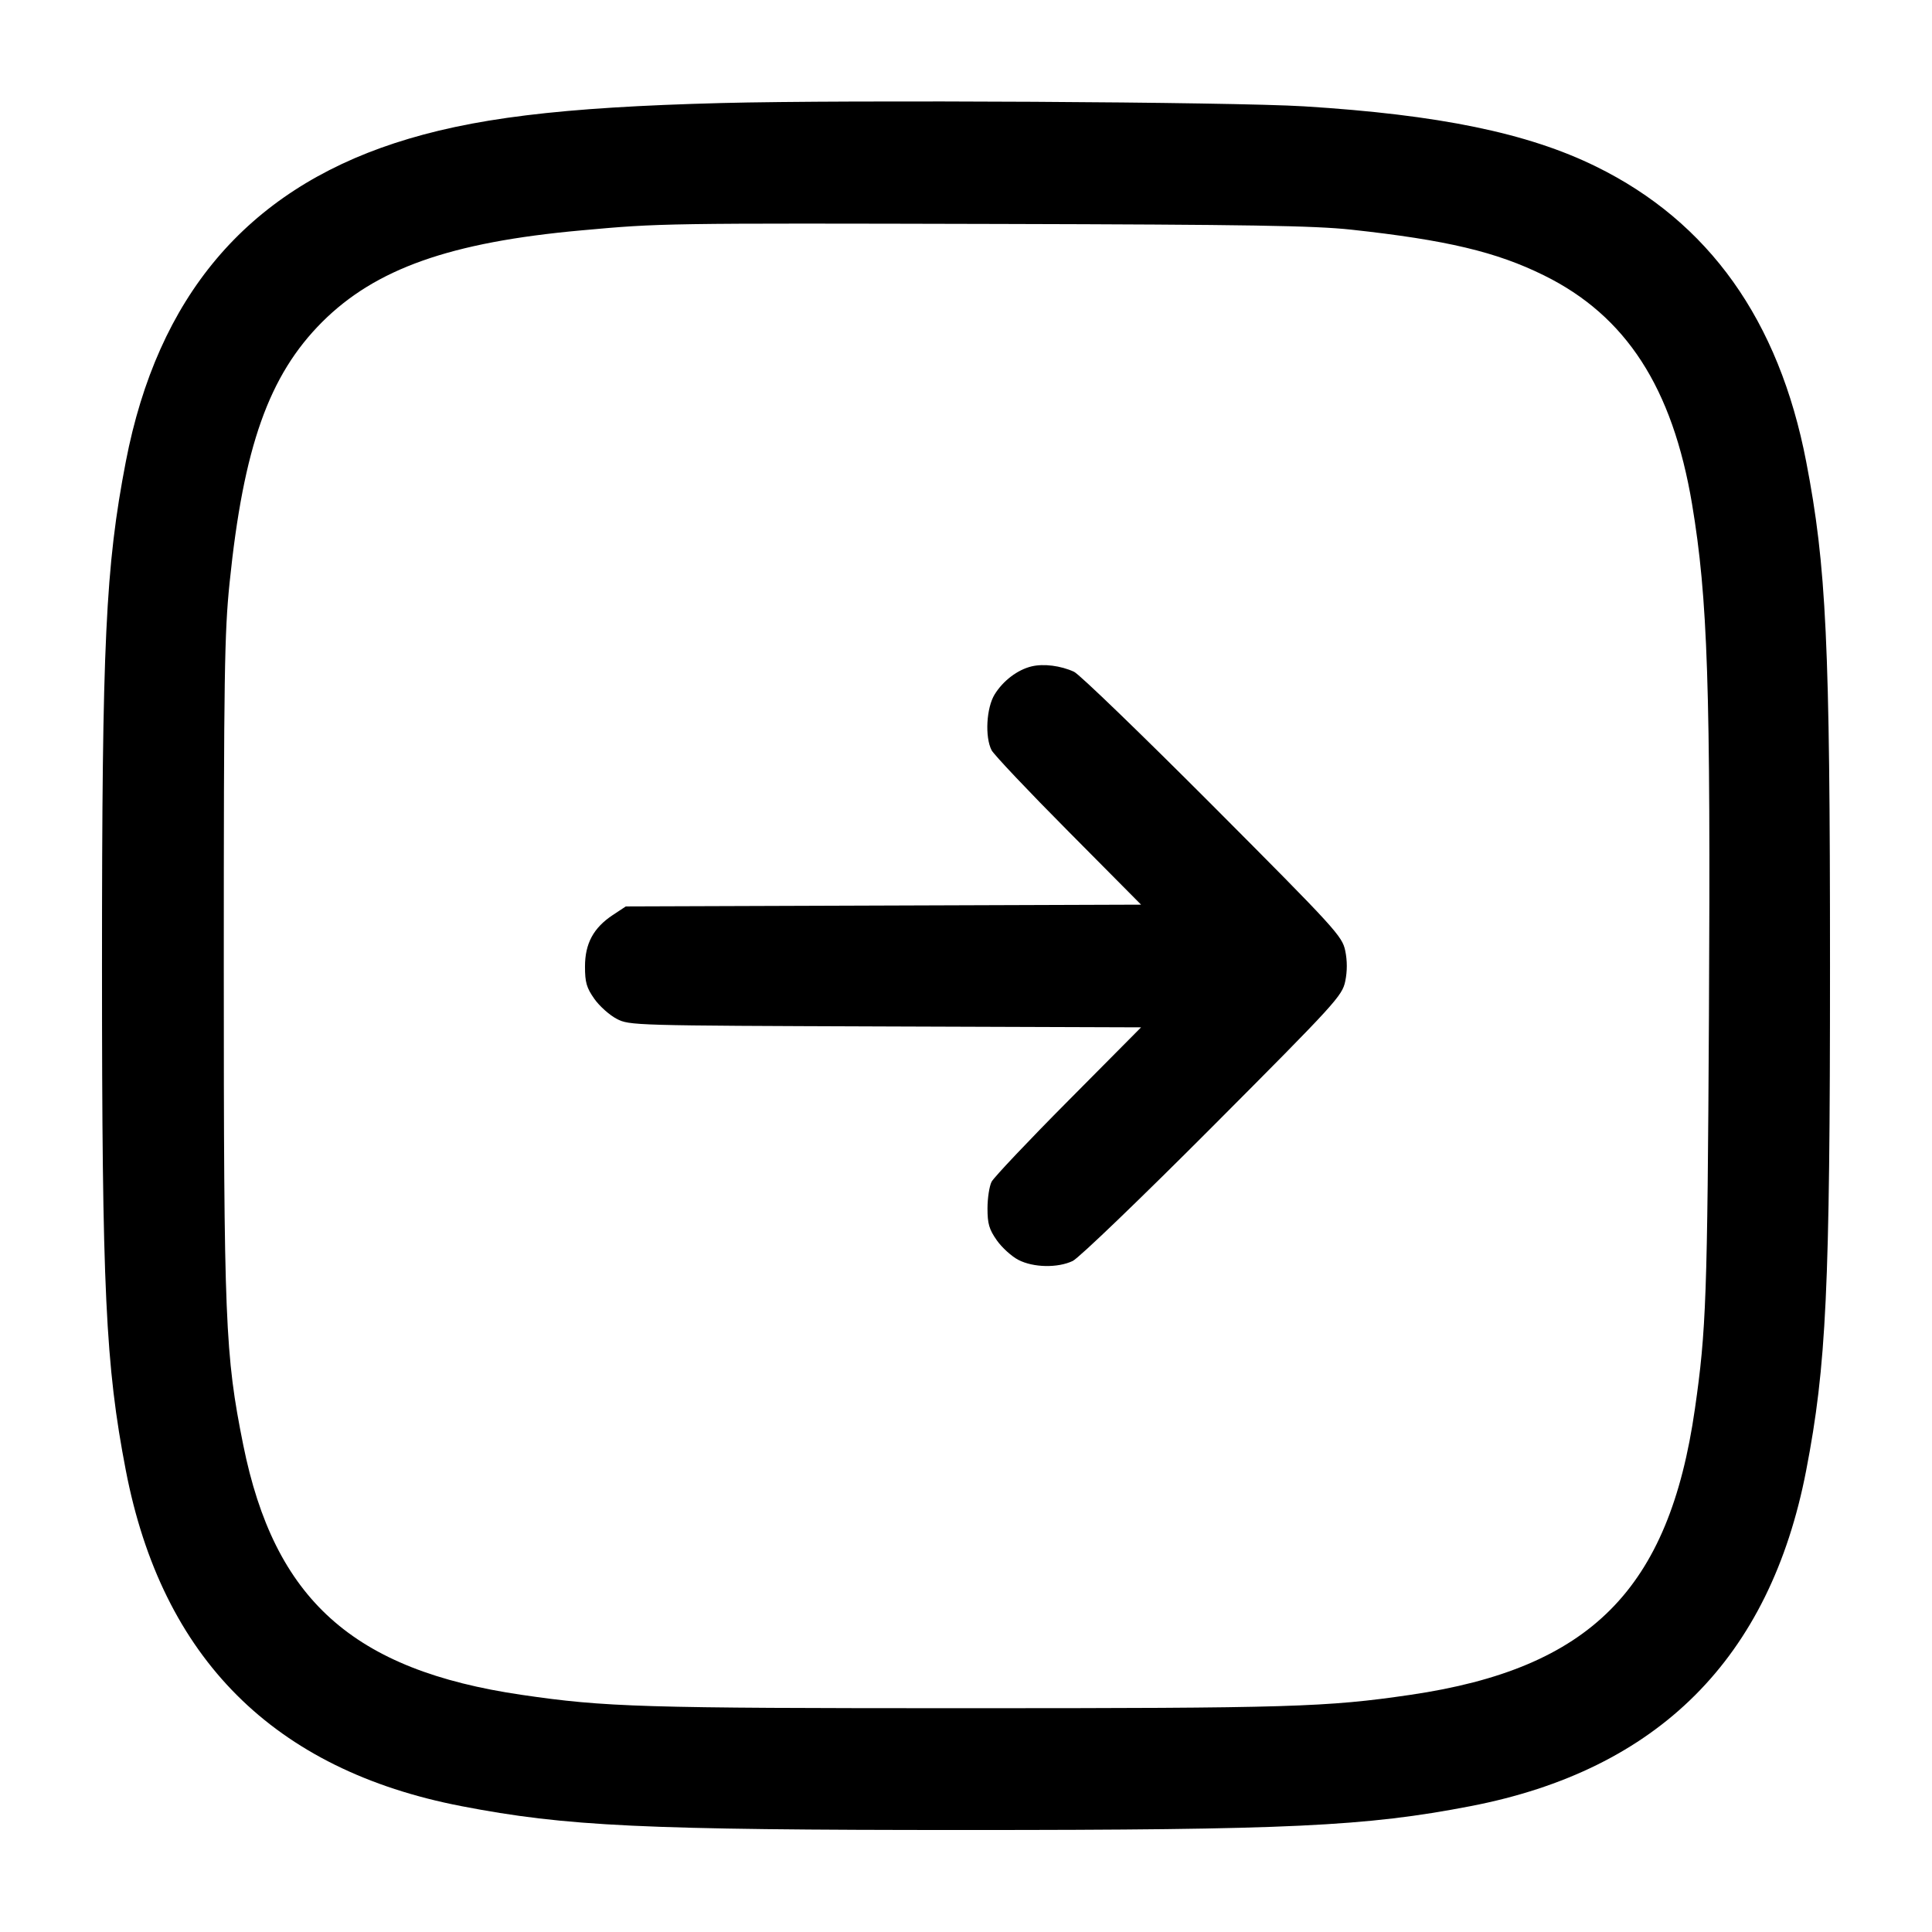 <svg width="24" height="24" viewBox="0 0 24 24" fill="none" xmlns="http://www.w3.org/2000/svg"><path d="M8.960 1.280 C 6.960 1.332,5.848 1.469,4.900 1.779 C 3.060 2.382,1.958 3.688,1.563 5.734 C 1.311 7.042,1.267 7.973,1.267 12.000 C 1.267 16.027,1.311 16.958,1.563 18.266 C 2.013 20.599,3.401 21.987,5.734 22.437 C 7.034 22.688,7.987 22.733,12.000 22.733 C 16.013 22.733,16.966 22.688,18.266 22.437 C 20.599 21.987,21.987 20.599,22.437 18.266 C 22.688 16.966,22.733 16.013,22.733 12.000 C 22.733 7.987,22.688 7.034,22.437 5.734 C 22.098 3.977,21.228 2.756,19.825 2.068 C 18.978 1.652,17.875 1.425,16.200 1.321 C 15.315 1.266,10.534 1.239,8.960 1.280 M16.787 2.853 C 17.971 2.982,18.589 3.129,19.180 3.421 C 20.200 3.924,20.776 4.815,21.019 6.260 C 21.215 7.435,21.251 8.515,21.229 12.620 C 21.210 16.115,21.195 16.526,21.055 17.500 C 20.734 19.744,19.757 20.726,17.520 21.054 C 16.474 21.207,16.036 21.220,12.000 21.220 C 7.964 21.220,7.526 21.207,6.480 21.054 C 4.384 20.747,3.408 19.870,3.021 17.947 C 2.796 16.826,2.780 16.428,2.780 12.000 C 2.780 8.382,2.788 7.864,2.852 7.240 C 3.025 5.550,3.340 4.663,4.001 4.001 C 4.665 3.338,5.593 3.009,7.220 2.862 C 8.207 2.772,8.227 2.772,12.400 2.782 C 15.524 2.790,16.323 2.803,16.787 2.853 M12.815 8.278 C 12.640 8.320,12.462 8.455,12.356 8.626 C 12.253 8.793,12.233 9.155,12.318 9.320 C 12.347 9.375,12.776 9.829,13.273 10.329 L 14.175 11.238 10.975 11.249 L 7.774 11.260 7.612 11.367 C 7.372 11.526,7.267 11.721,7.267 12.007 C 7.267 12.203,7.286 12.270,7.383 12.408 C 7.447 12.499,7.572 12.610,7.660 12.656 C 7.818 12.739,7.864 12.740,10.998 12.751 L 14.175 12.762 13.273 13.671 C 12.776 14.171,12.347 14.625,12.318 14.680 C 12.290 14.735,12.267 14.884,12.267 15.011 C 12.267 15.202,12.287 15.271,12.383 15.408 C 12.447 15.499,12.568 15.608,12.651 15.651 C 12.837 15.747,13.139 15.753,13.326 15.664 C 13.402 15.628,14.181 14.879,15.068 13.989 C 16.596 12.456,16.673 12.371,16.711 12.190 C 16.737 12.065,16.737 11.935,16.711 11.810 C 16.673 11.629,16.596 11.544,15.068 10.011 C 14.185 9.126,13.409 8.376,13.342 8.345 C 13.176 8.269,12.965 8.242,12.815 8.278 " stroke="none" fill-rule="evenodd" fill="black"></path></svg>